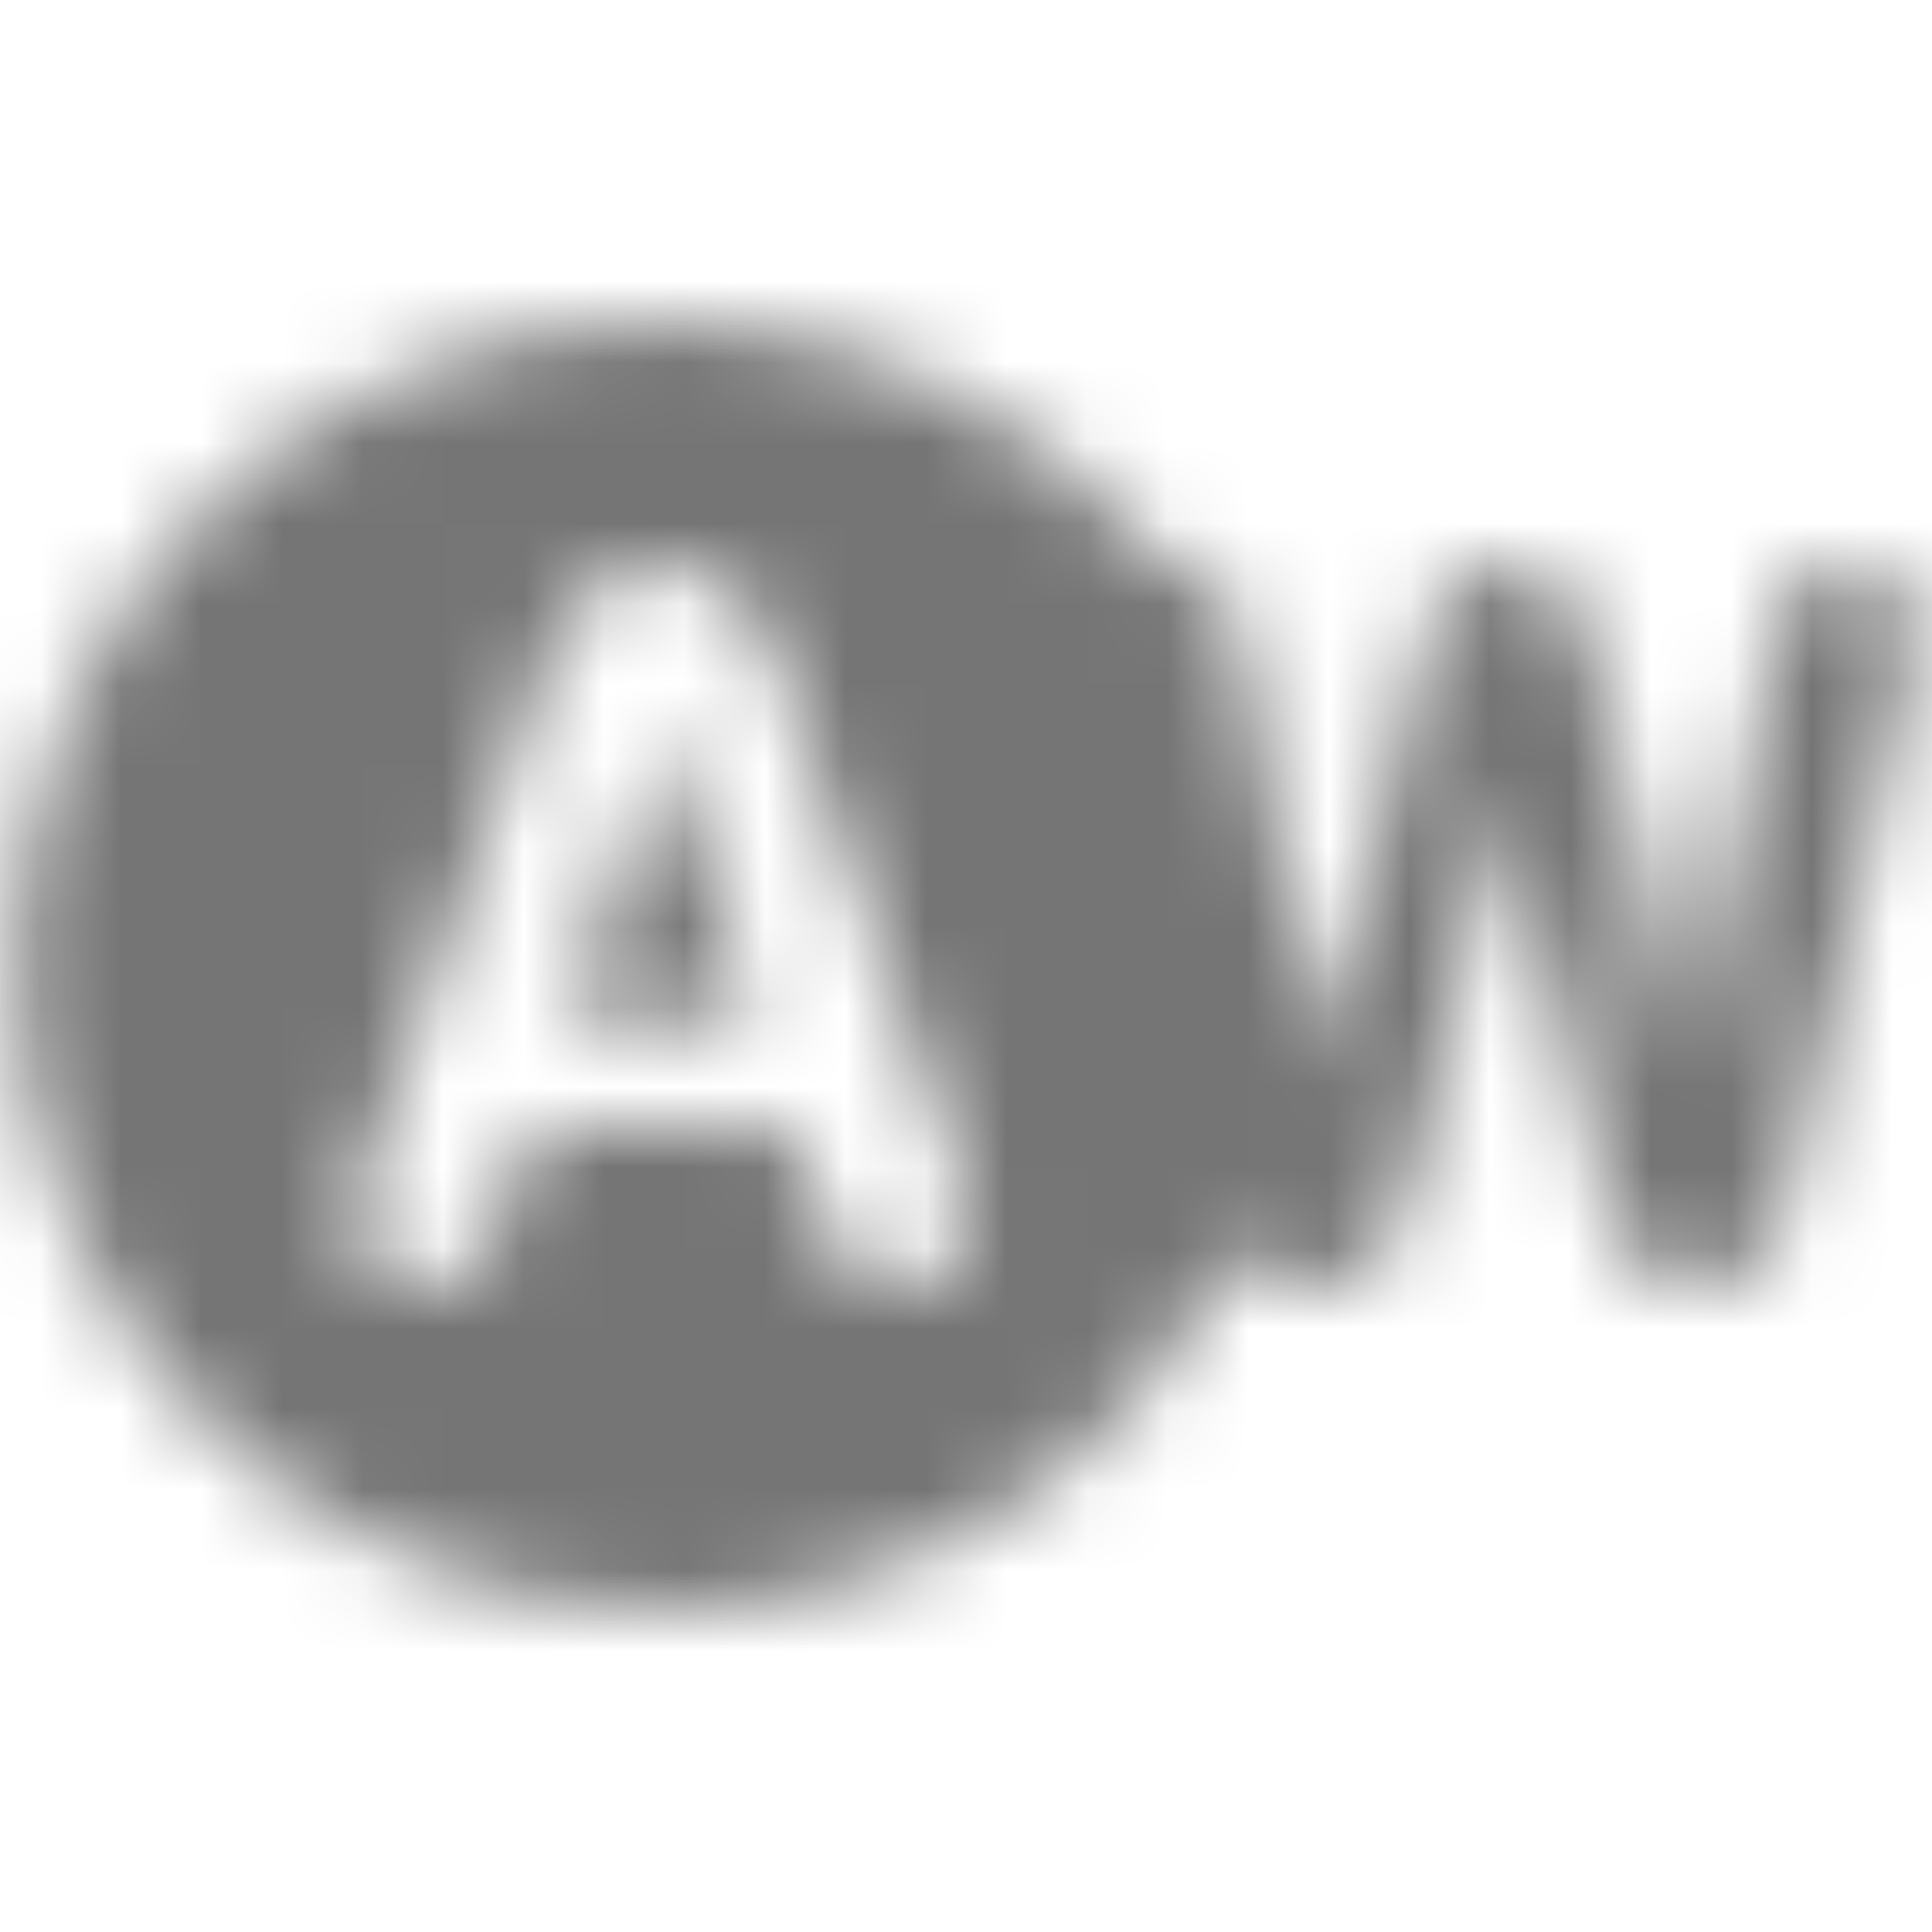 <?xml version="1.0" encoding="UTF-8"?>
<svg width="24px" height="24px" viewBox="0 0 24 24" version="1.1" xmlns="http://www.w3.org/2000/svg" xmlns:xlink="http://www.w3.org/1999/xlink">
    <!-- Generator: Sketch 50 (54983) - http://www.bohemiancoding.com/sketch -->
    <title>icon/image/wb_auto_24px_rounded</title>
    <desc>Created with Sketch.</desc>
    <defs>
        <path d="M7.063,12.65 L9.363,12.65 L8.213,9 L7.063,12.65 Z M22.933,7 C22.513,7 22.163,7.3 22.083,7.7 L21.013,13.29 L19.703,7.78 C19.593,7.32 19.183,7 18.713,7 C18.243,7 17.833,7.32 17.733,7.78 L16.423,13.29 L15.353,7.7 C15.273,7.3 14.913,7 14.503,7 C14.493,7 14.473,7.01 14.463,7.01 C12.993,5.18 10.743,4 8.213,4 C3.793,4 0.213,7.58 0.213,12 C0.213,16.42 3.793,20 8.213,20 C11.383,20 14.113,18.15 15.413,15.48 C15.613,15.8 15.963,16 16.353,16 C16.863,16 17.303,15.65 17.423,15.16 L18.713,9.9 L20.003,15.16 C20.123,15.65 20.573,16 21.073,16 C21.593,16 22.033,15.64 22.153,15.14 L23.763,8.06 C23.893,7.52 23.483,7 22.933,7 Z M11.143,16 C10.763,16 10.423,15.76 10.303,15.4 L9.813,14 L6.613,14 L6.123,15.4 C5.993,15.76 5.663,16 5.283,16 C4.663,16 4.233,15.39 4.443,14.81 L6.883,7.95 C7.083,7.38 7.613,7 8.213,7 C8.813,7 9.343,7.38 9.553,7.94 L11.993,14.8 C12.193,15.39 11.763,16 11.143,16 Z" id="path-1"></path>
    </defs>
    <g id="icon/image/wb_auto_24px" stroke="none" stroke-width="1" fill="none" fill-rule="evenodd">
        <mask id="mask-2" fill="white">
            <use xlink:href="#path-1"></use>
        </mask>
        <g fill-rule="nonzero"></g>
        <g id="✱-/-Color-/-Icons-/-Black-/-Inactive" mask="url(#mask-2)" fill="#000000" fill-opacity="0.54">
            <rect id="Rectangle" x="0" y="0" width="24" height="24"></rect>
        </g>
    </g>
</svg>